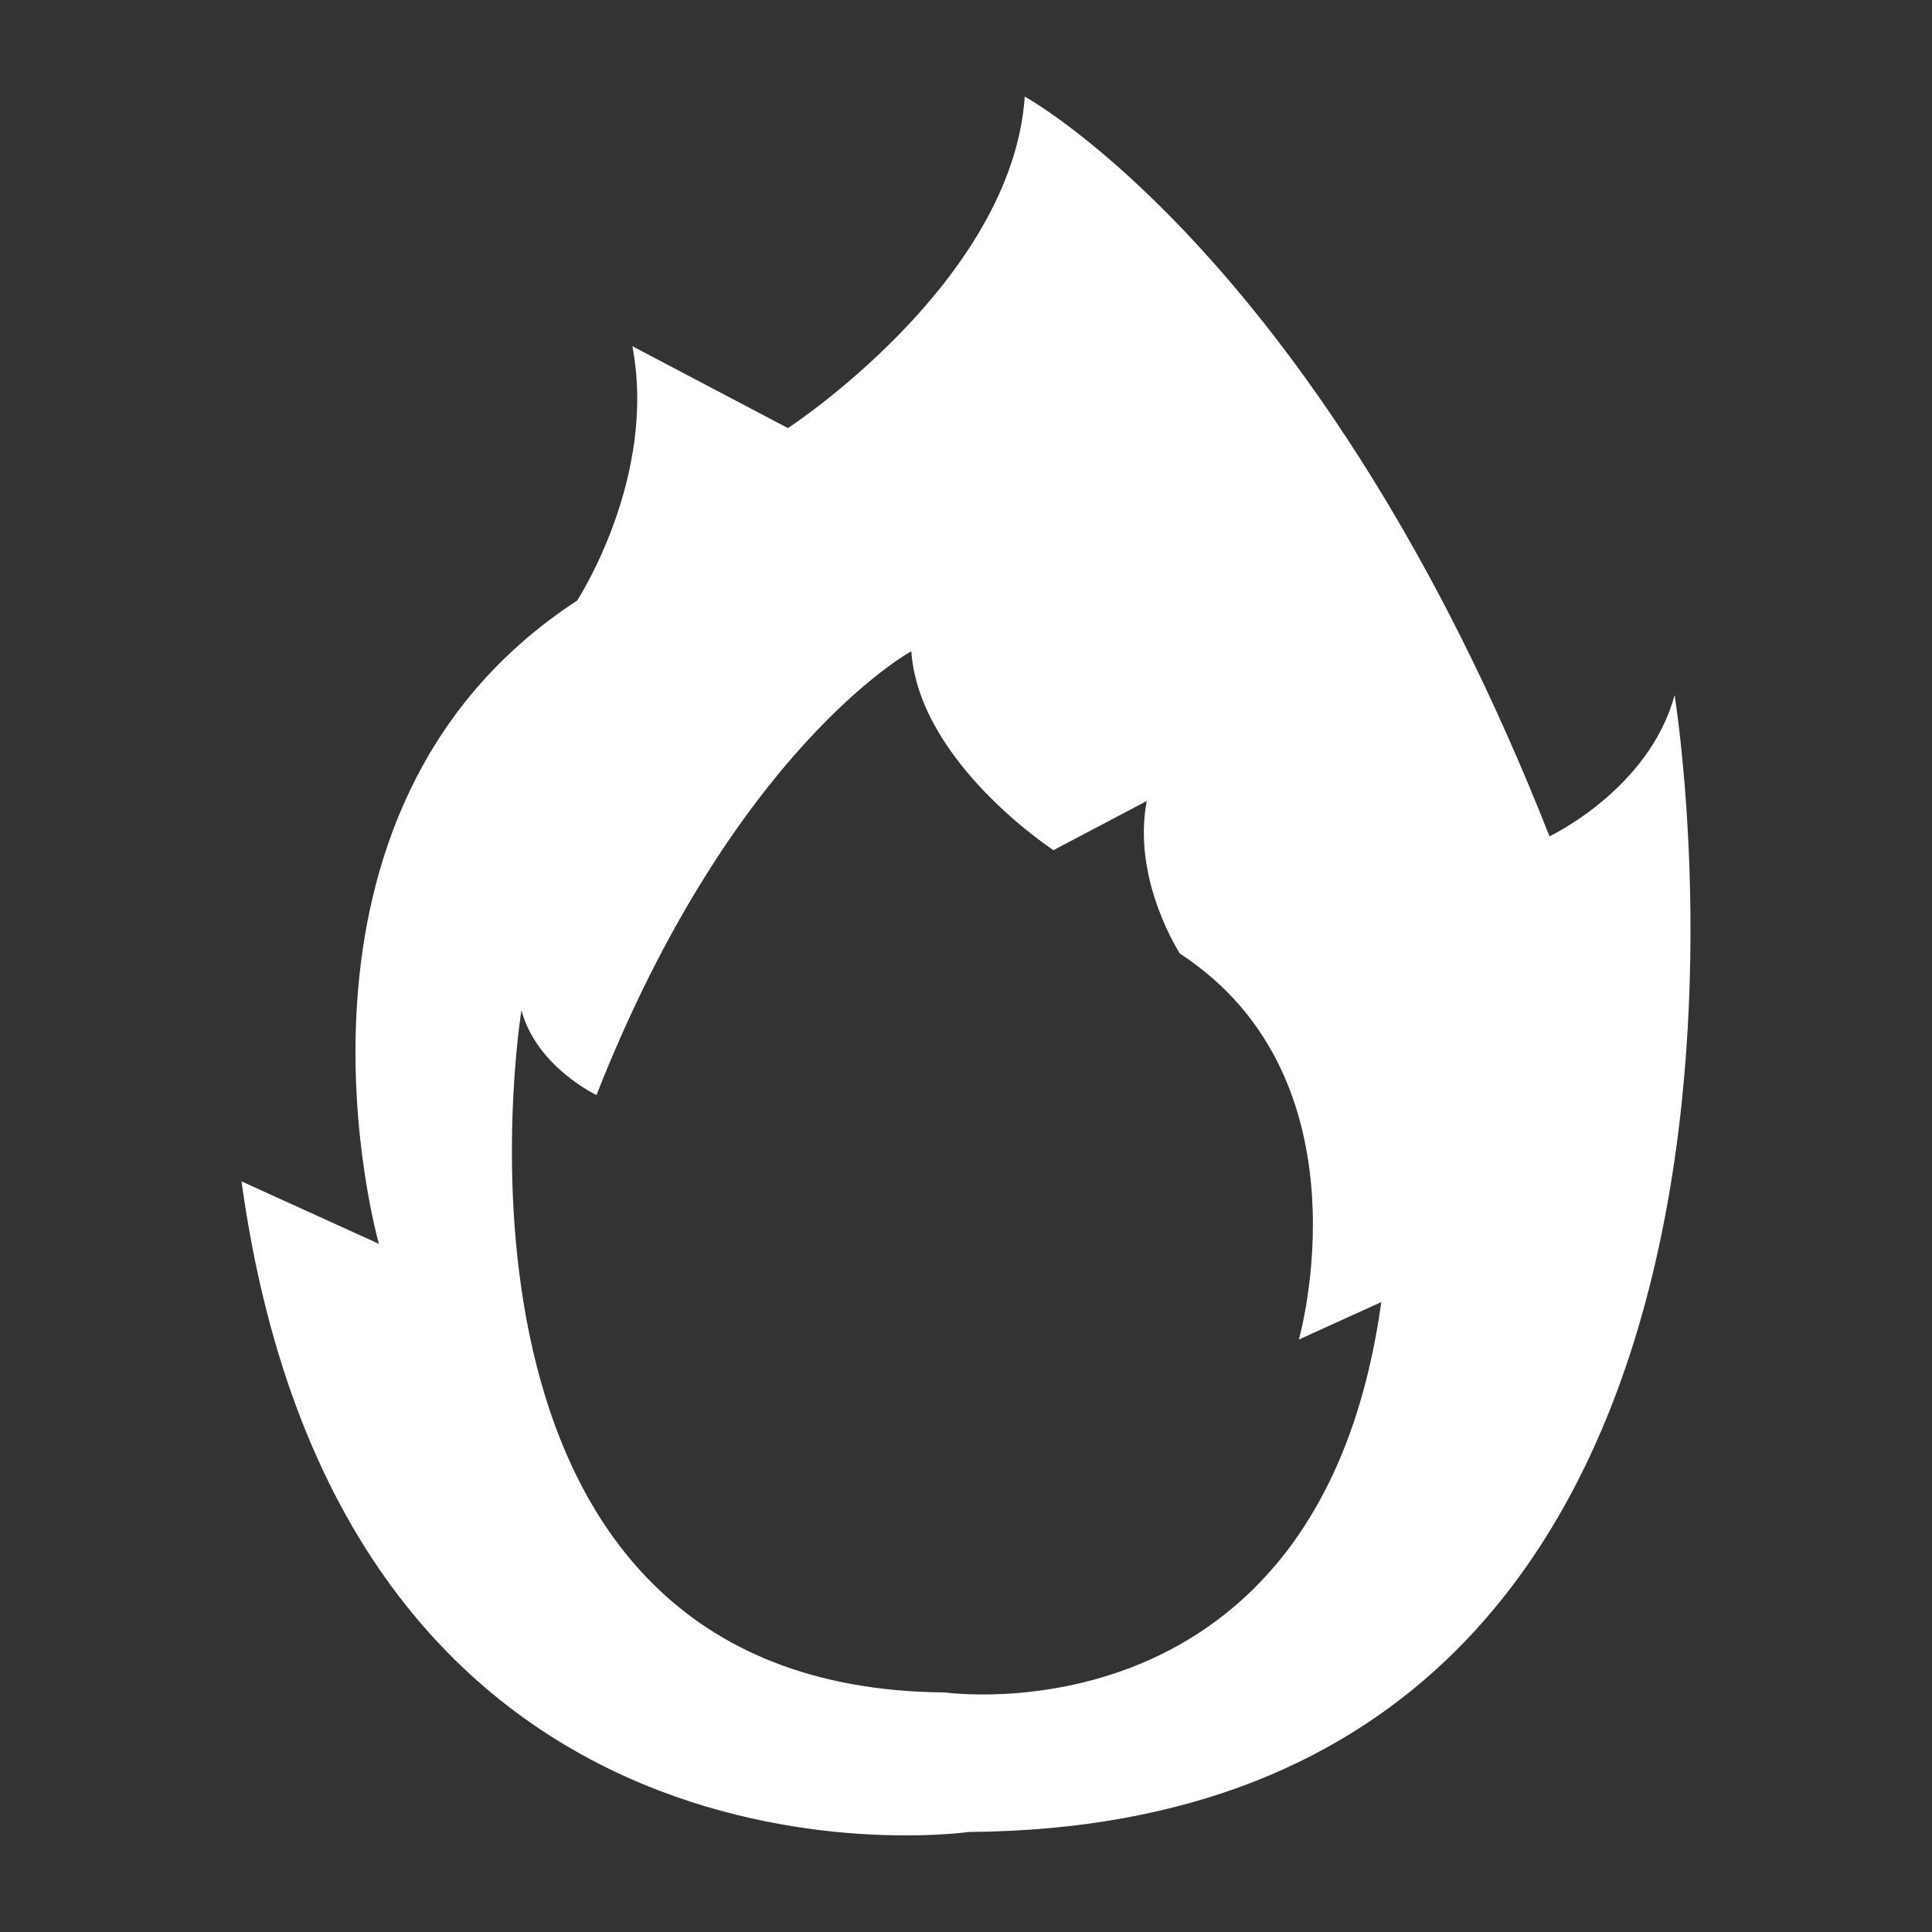<?xml version="1.0" encoding="iso-8859-1"?>
<!-- Generator: Adobe Illustrator 15.0.0, SVG Export Plug-In . SVG Version: 6.00 Build 0)  -->
<!DOCTYPE svg PUBLIC "-//W3C//DTD SVG 1.1//EN" "http://www.w3.org/Graphics/SVG/1.1/DTD/svg11.dtd">
<svg fill="#ffffff" version="1.1" id="Icons" xmlns="http://www.w3.org/2000/svg" xmlns:xlink="http://www.w3.org/1999/xlink" x="0px" y="0px"
	 width="100px" height="100px" viewBox="0 0 100 100" style="enable-background:new 0 0 100 100;" xml:space="preserve">
<rect x="0" y="0" width="100" height="100" fill="#333333" stroke="none"/>
<path id="Ember" style="fill-rule:evenodd;clip-rule:evenodd;" d="M86.677,35.978c-1.311,4.874-6.476,7.31-6.476,7.31
	C68.432,13.381,53.041,5,53.041,5c-0.654,9.594-12.258,17.158-12.258,17.158l-8.051-4.238c1.3,6.808-2.861,13.167-2.861,13.167
	C13.196,41.978,19.613,64.38,19.613,64.38L12.5,61.148c5.293,38.331,37.646,33.674,37.646,33.674
	C96.242,94.497,86.677,35.978,86.677,35.978z M48.91,87.6C21.25,87.405,26.99,52.293,26.99,52.293
	c0.784,2.925,3.883,4.386,3.883,4.386c7.063-17.944,16.297-22.971,16.297-22.971c0.395,5.752,7.357,10.296,7.357,10.296l4.829-2.545
	c-0.781,4.086,1.717,7.899,1.717,7.899c10.003,6.533,6.155,19.976,6.155,19.976l4.267-1.938C68.32,90.393,48.91,87.6,48.91,87.6z"/>
</svg>
